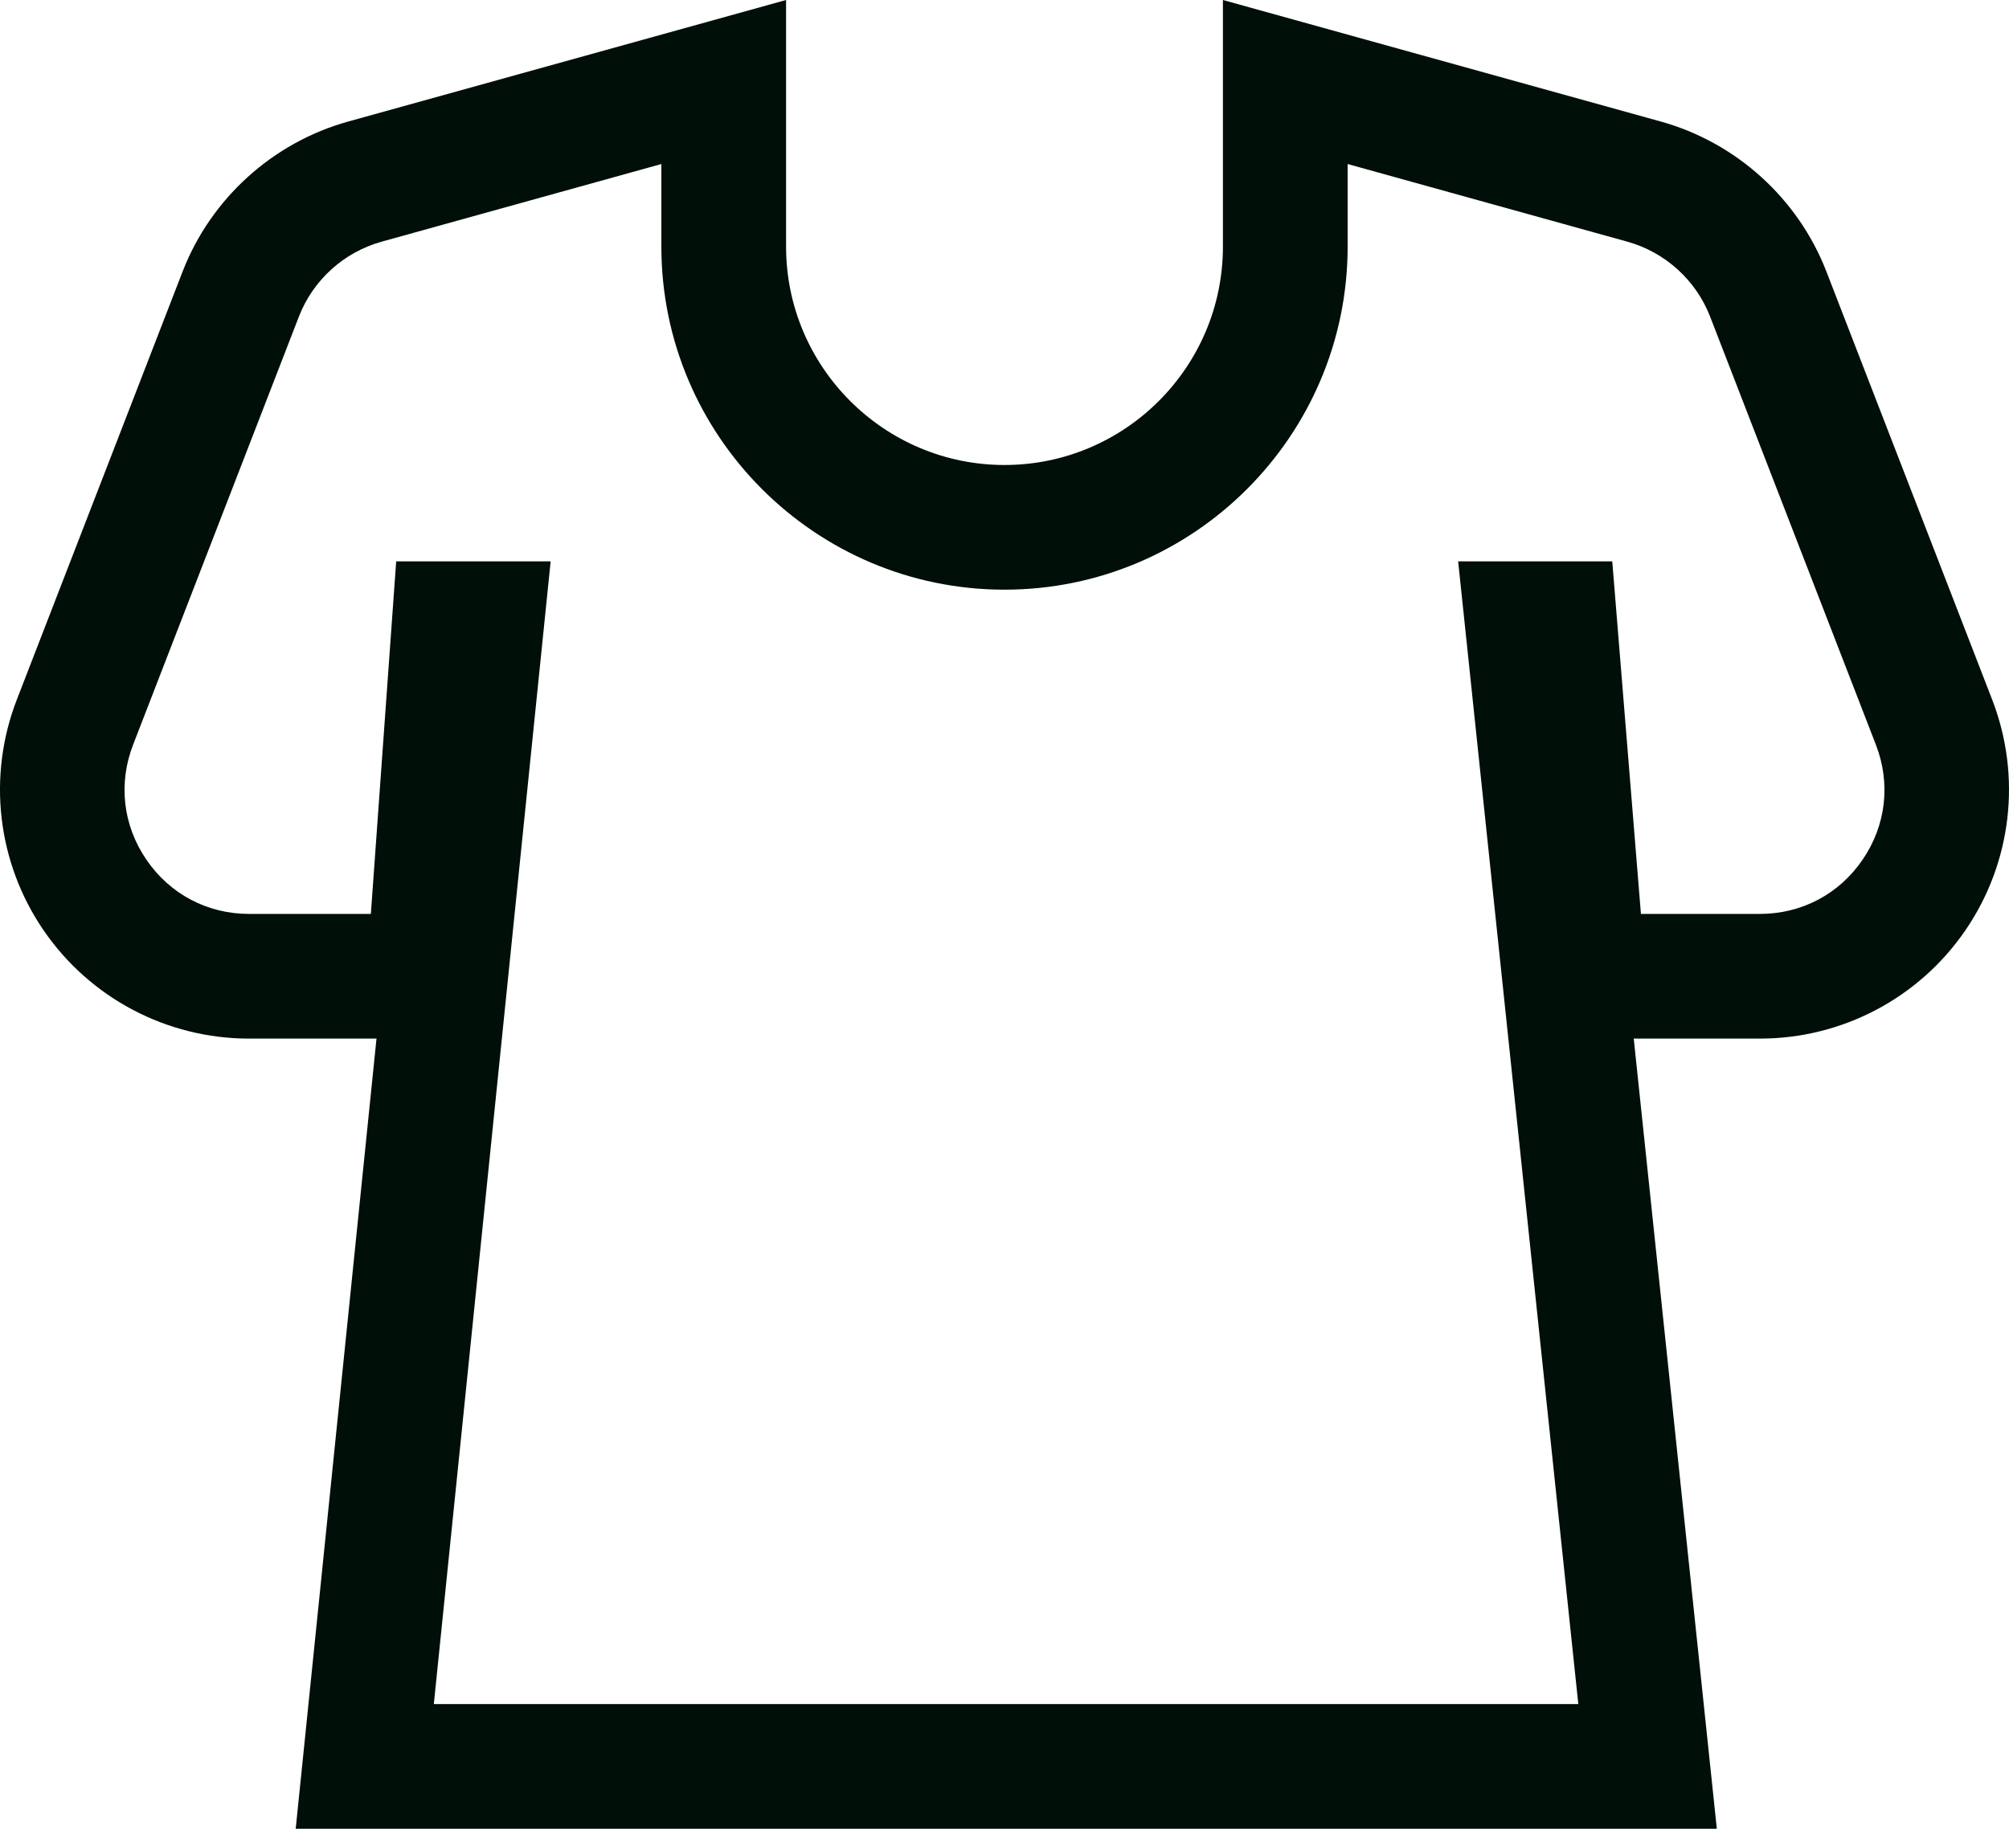 <svg width="100" height="92" viewBox="0 0 100 92" fill="none" xmlns="http://www.w3.org/2000/svg">
    <path d="M99.163 34.832L90.911 13.519C89.504 9.885 86.422 7.093 82.666 6.05L60.872 0V12.277C60.872 18.271 55.995 23.149 50 23.149C44.005 23.149 39.128 18.271 39.128 12.277V0L17.334 6.05C13.578 7.093 10.496 9.885 9.089 13.519L0.837 34.832C-0.64 38.647 -0.142 42.94 2.171 46.315C4.483 49.69 8.306 51.705 12.398 51.705H18.741L14.719 91.043H85.457L81.321 51.705H87.602C91.694 51.705 95.517 49.69 97.829 46.315C100.142 42.94 100.64 38.647 99.163 34.832ZM92.708 42.806C91.537 44.517 89.675 45.498 87.602 45.498H81.679L80.252 27.948H72.581L78.562 84.835H21.594L27.409 27.948H19.721L18.46 45.498H12.398C10.325 45.498 8.463 44.517 7.292 42.806C6.12 41.096 5.877 39.007 6.626 37.073L14.878 15.761C15.58 13.946 17.119 12.552 18.994 12.032L32.92 8.166V12.276C32.92 21.694 40.582 29.356 50 29.356C59.417 29.356 67.08 21.694 67.08 12.276V8.166L81.005 12.032C82.88 12.552 84.419 13.946 85.122 15.761L93.374 37.074C94.123 39.006 93.88 41.096 92.708 42.806Z"
          fill="#000F08"/>
</svg>
